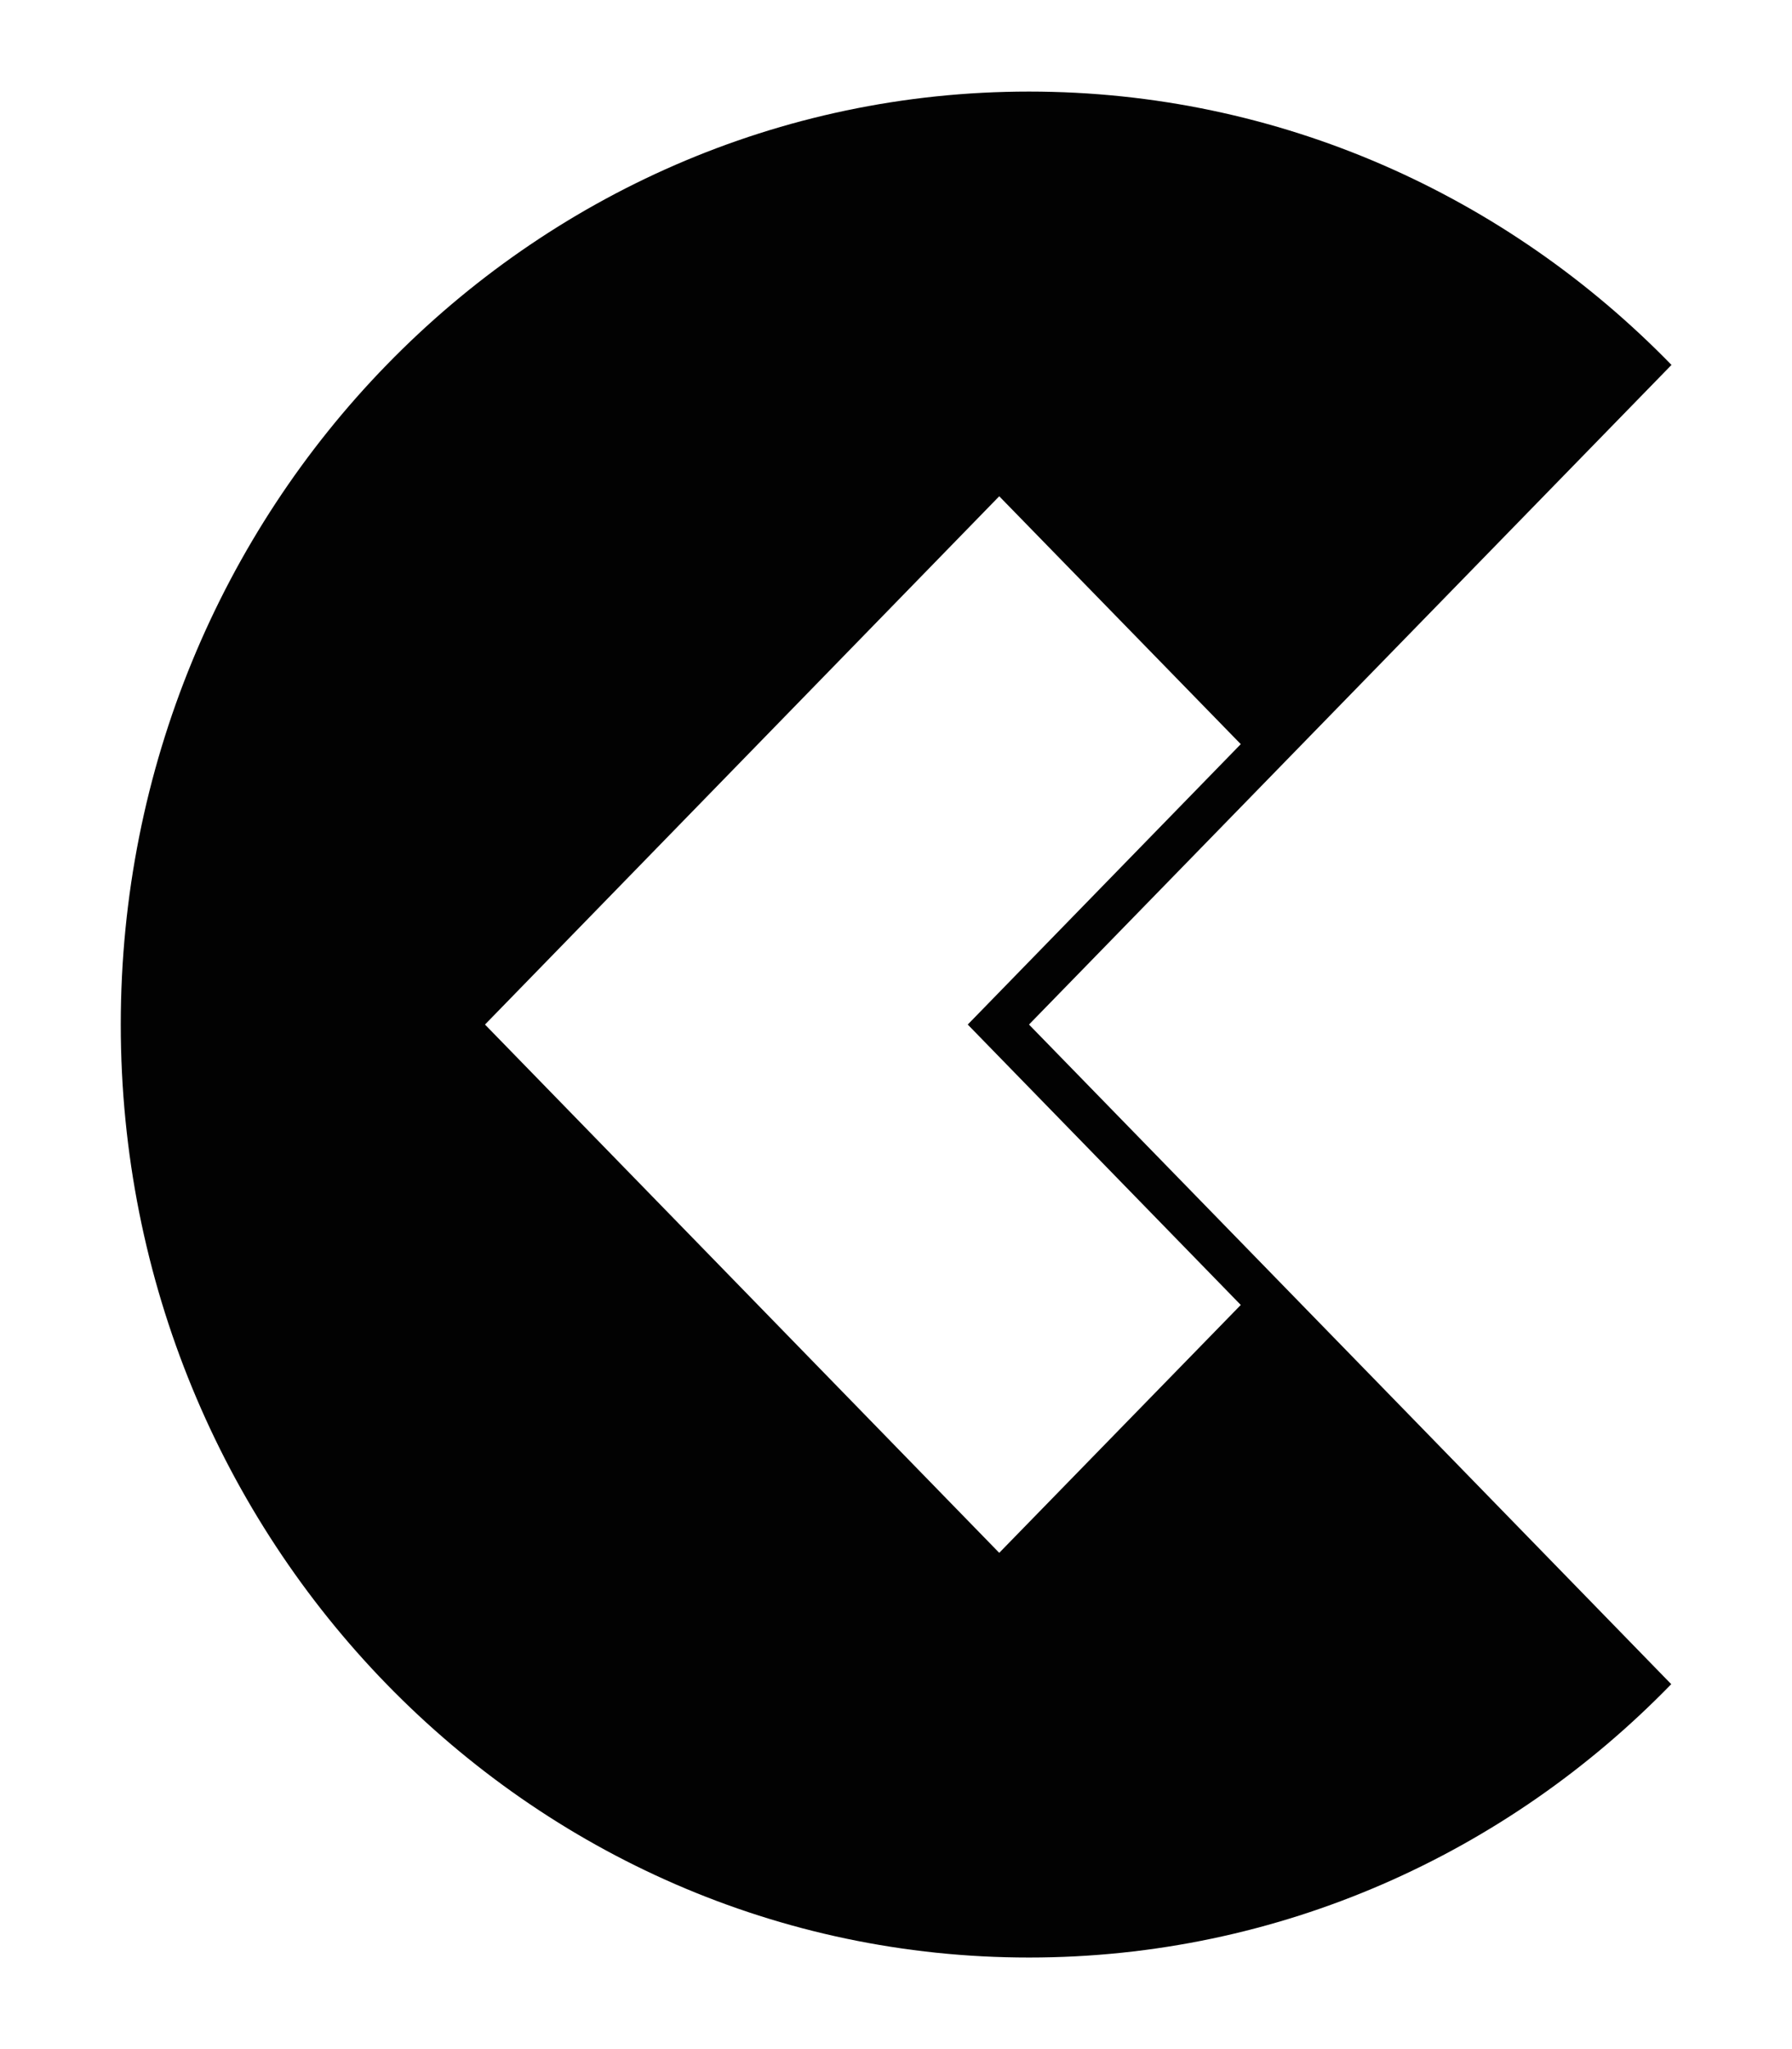 <?xml version="1.0" encoding="UTF-8"?>
<svg xmlns="http://www.w3.org/2000/svg" xmlns:xlink="http://www.w3.org/1999/xlink" width="28pt" height="32pt" viewBox="0 0 28 32" version="1.1">
<g id="surface1">
<path style=" stroke:none;fill-rule:nonzero;fill:rgb(0.784%,0.784%,0.784%);fill-opacity:1;" d="M 22.004 22.082 L 16.078 16 L 20.098 11.875 L 26.117 5.699 C 23.547 3.059 19.996 1.43 16.078 1.43 C 8.238 1.43 1.887 7.953 1.887 16 C 1.887 24.047 8.238 30.57 16.078 30.57 C 19.996 30.57 23.547 28.941 26.113 26.301 Z M 7.578 16 L 15.613 7.75 L 19.387 11.621 L 15.121 16 L 19.387 20.379 L 15.613 24.25 Z M 7.578 16 "/>
</g>
</svg>
